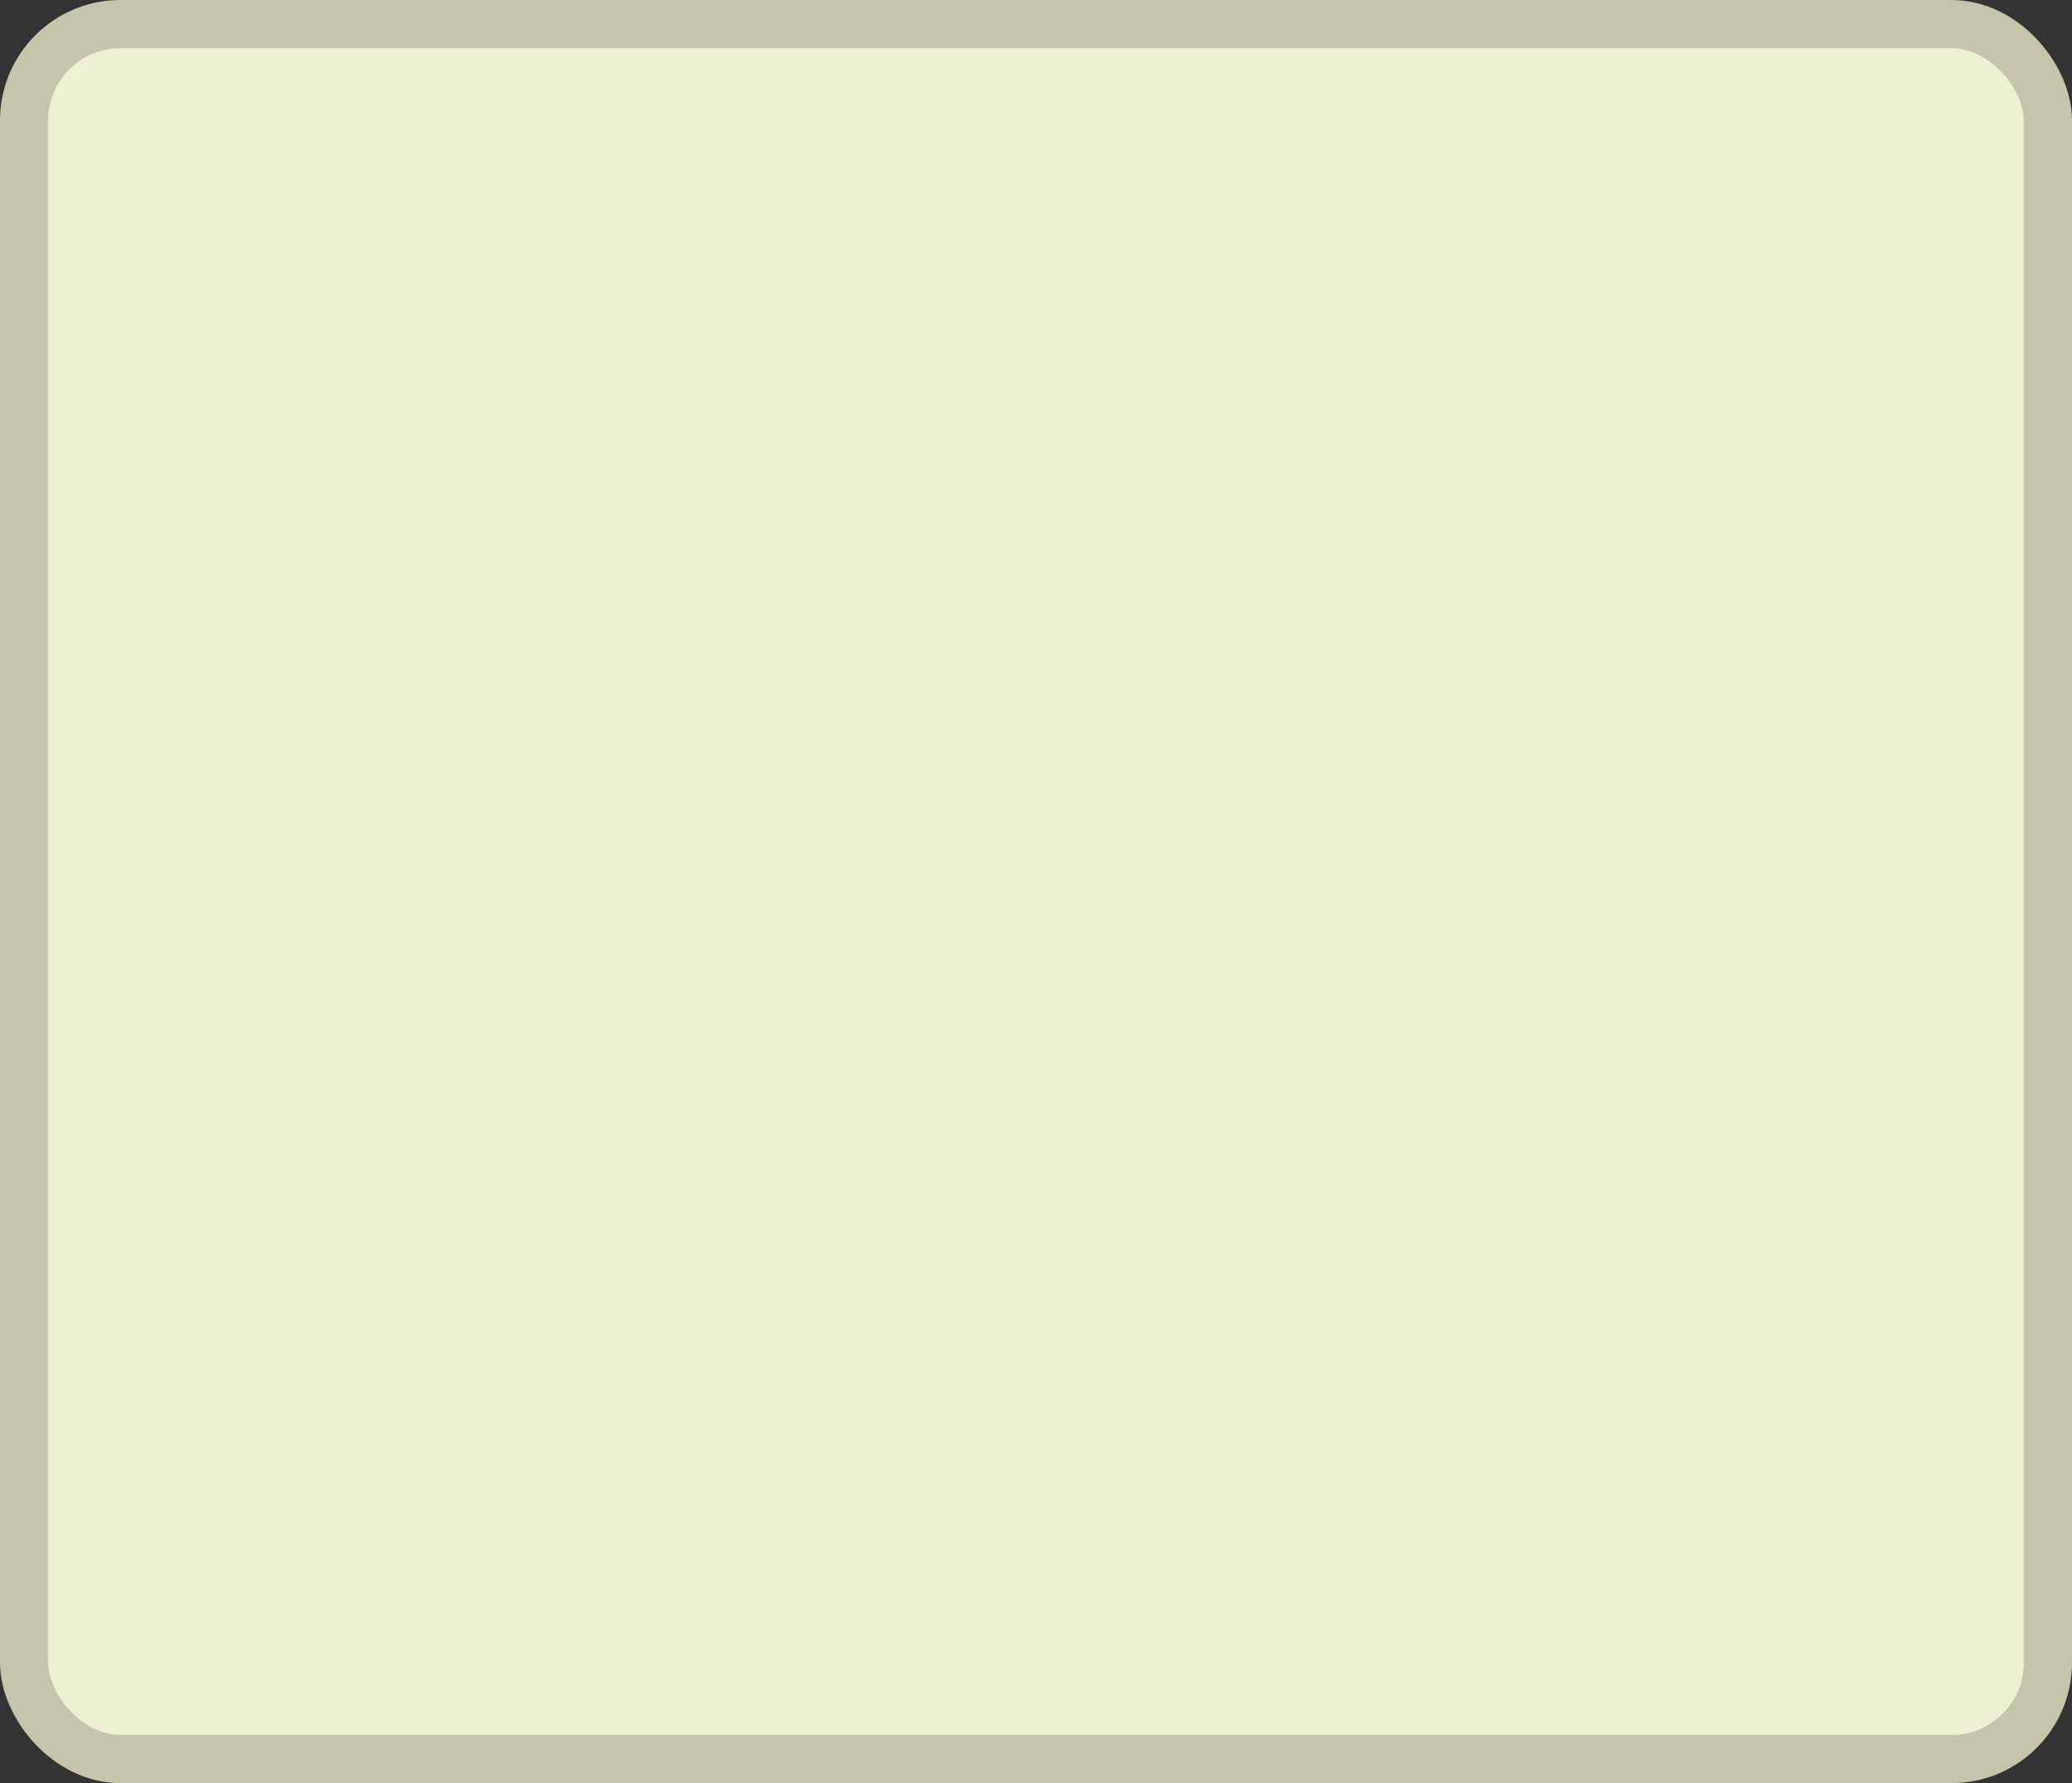 <?xml version='1.0' encoding='utf-8'?>
<svg xmlns="http://www.w3.org/2000/svg" width="100%" height="100%" viewBox="0 0 43 37">
  <rect x="0" y="0" width="43" height="37" fill="#333333" stroke="none"/>
  <rect x="0.5" y="0.5" width="42" height="36" rx="2" ry="2" id="shield" style="fill:#eef0d4;stroke:#c4c5aa;stroke-width:1;"/>
</svg>
